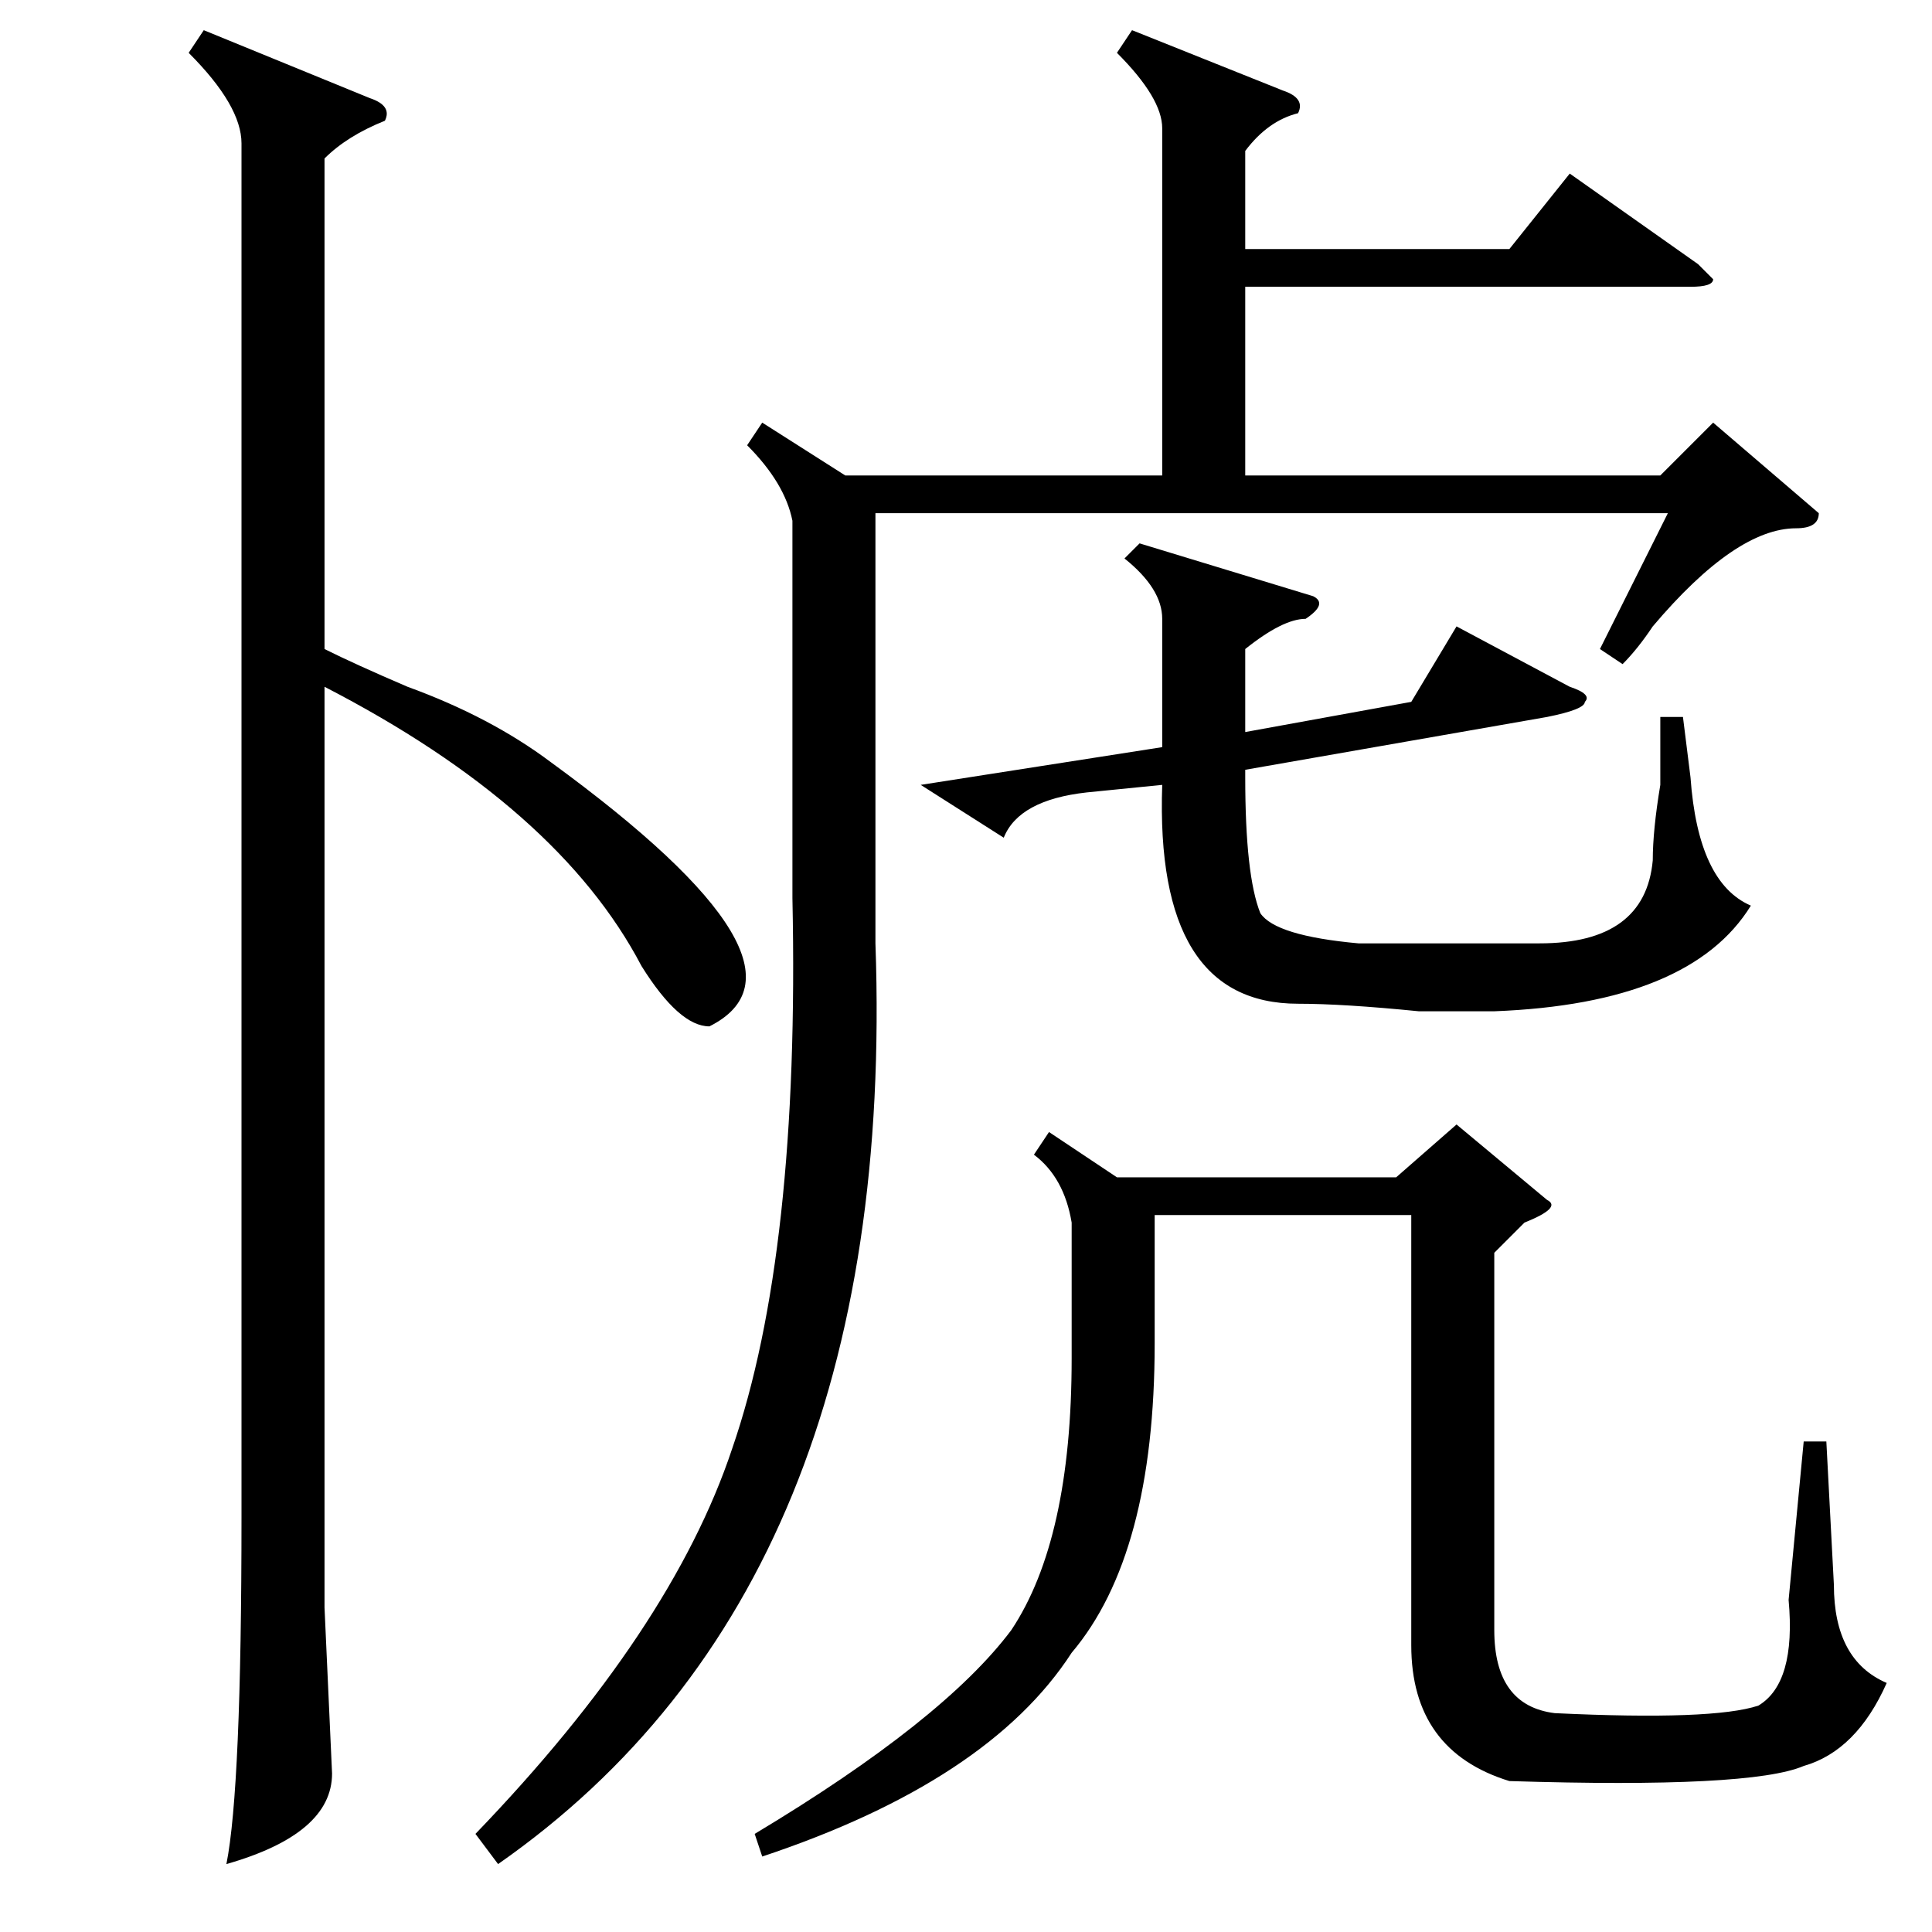 <?xml version="1.0" standalone="no"?>
<!DOCTYPE svg PUBLIC "-//W3C//DTD SVG 1.1//EN" "http://www.w3.org/Graphics/SVG/1.1/DTD/svg11.dtd" >
<svg xmlns="http://www.w3.org/2000/svg" xmlns:xlink="http://www.w3.org/1999/xlink" version="1.1" viewBox="0 -52 256 256">
  <g transform="matrix(1 0 0 -1 0 204)">
   <path fill="currentColor"
d="M241 188q0 -2 -3 -2q-8 0 -19 -13q-2 -3 -4 -5l-3 2l9 18h-105v-57q3 -85 -50 -122l-3 4q26 27 34 51q9 26 8 73v50q-1 5 -6 10l2 3l11 -7h42v46q0 4 -6 10l2 3l20 -8q3 -1 2 -3q-4 -1 -7 -5v-13h35l8 10l17 -12l2 -2q0 -1 -3 -1h-59v-25h55l7 7zM139 106l9 -6h37l8 7
l12 -10q2 -1 -3 -3l-4 -4v-50q0 -10 8 -11q21 -1 27 1q5 3 4 14l2 21h3l1 -19q0 -10 7 -13q-4 -9 -11 -11q-7 -3 -39 -2q-13 4 -13 18v57h-34v-17q0 -28 -11 -41q-11 -17 -41 -27l-1 3q25 15 34 27q8 12 8 36v18q-1 6 -5 9zM174 177q2 -1 -1 -3q-3 0 -8 -4v-11l22 4l6 10
l15 -8q3 -1 2 -2q0 -1 -5 -2l-40 -7v-1q0 -13 2 -18q2 -3 13 -4h24q14 0 15 11q0 4 1 10v9h3l1 -8q1 -14 8 -17q-8 -13 -34 -14h-10q-10 1 -16 1q-19 0 -18 29l-10 -1q-9 -1 -11 -6l-11 7l32 5v17q0 4 -5 8l2 2zM27 252l22 -9q3 -1 2 -3q-5 -2 -8 -5v-65q4 -2 11 -5
q11 -4 19 -10q37 -27 21 -35q-4 0 -9 8q-11 21 -42 37v-122l1 -22q0 -8 -14 -12q2 10 2 46v182q0 5 -7 12z" />
  </g>

</svg>
